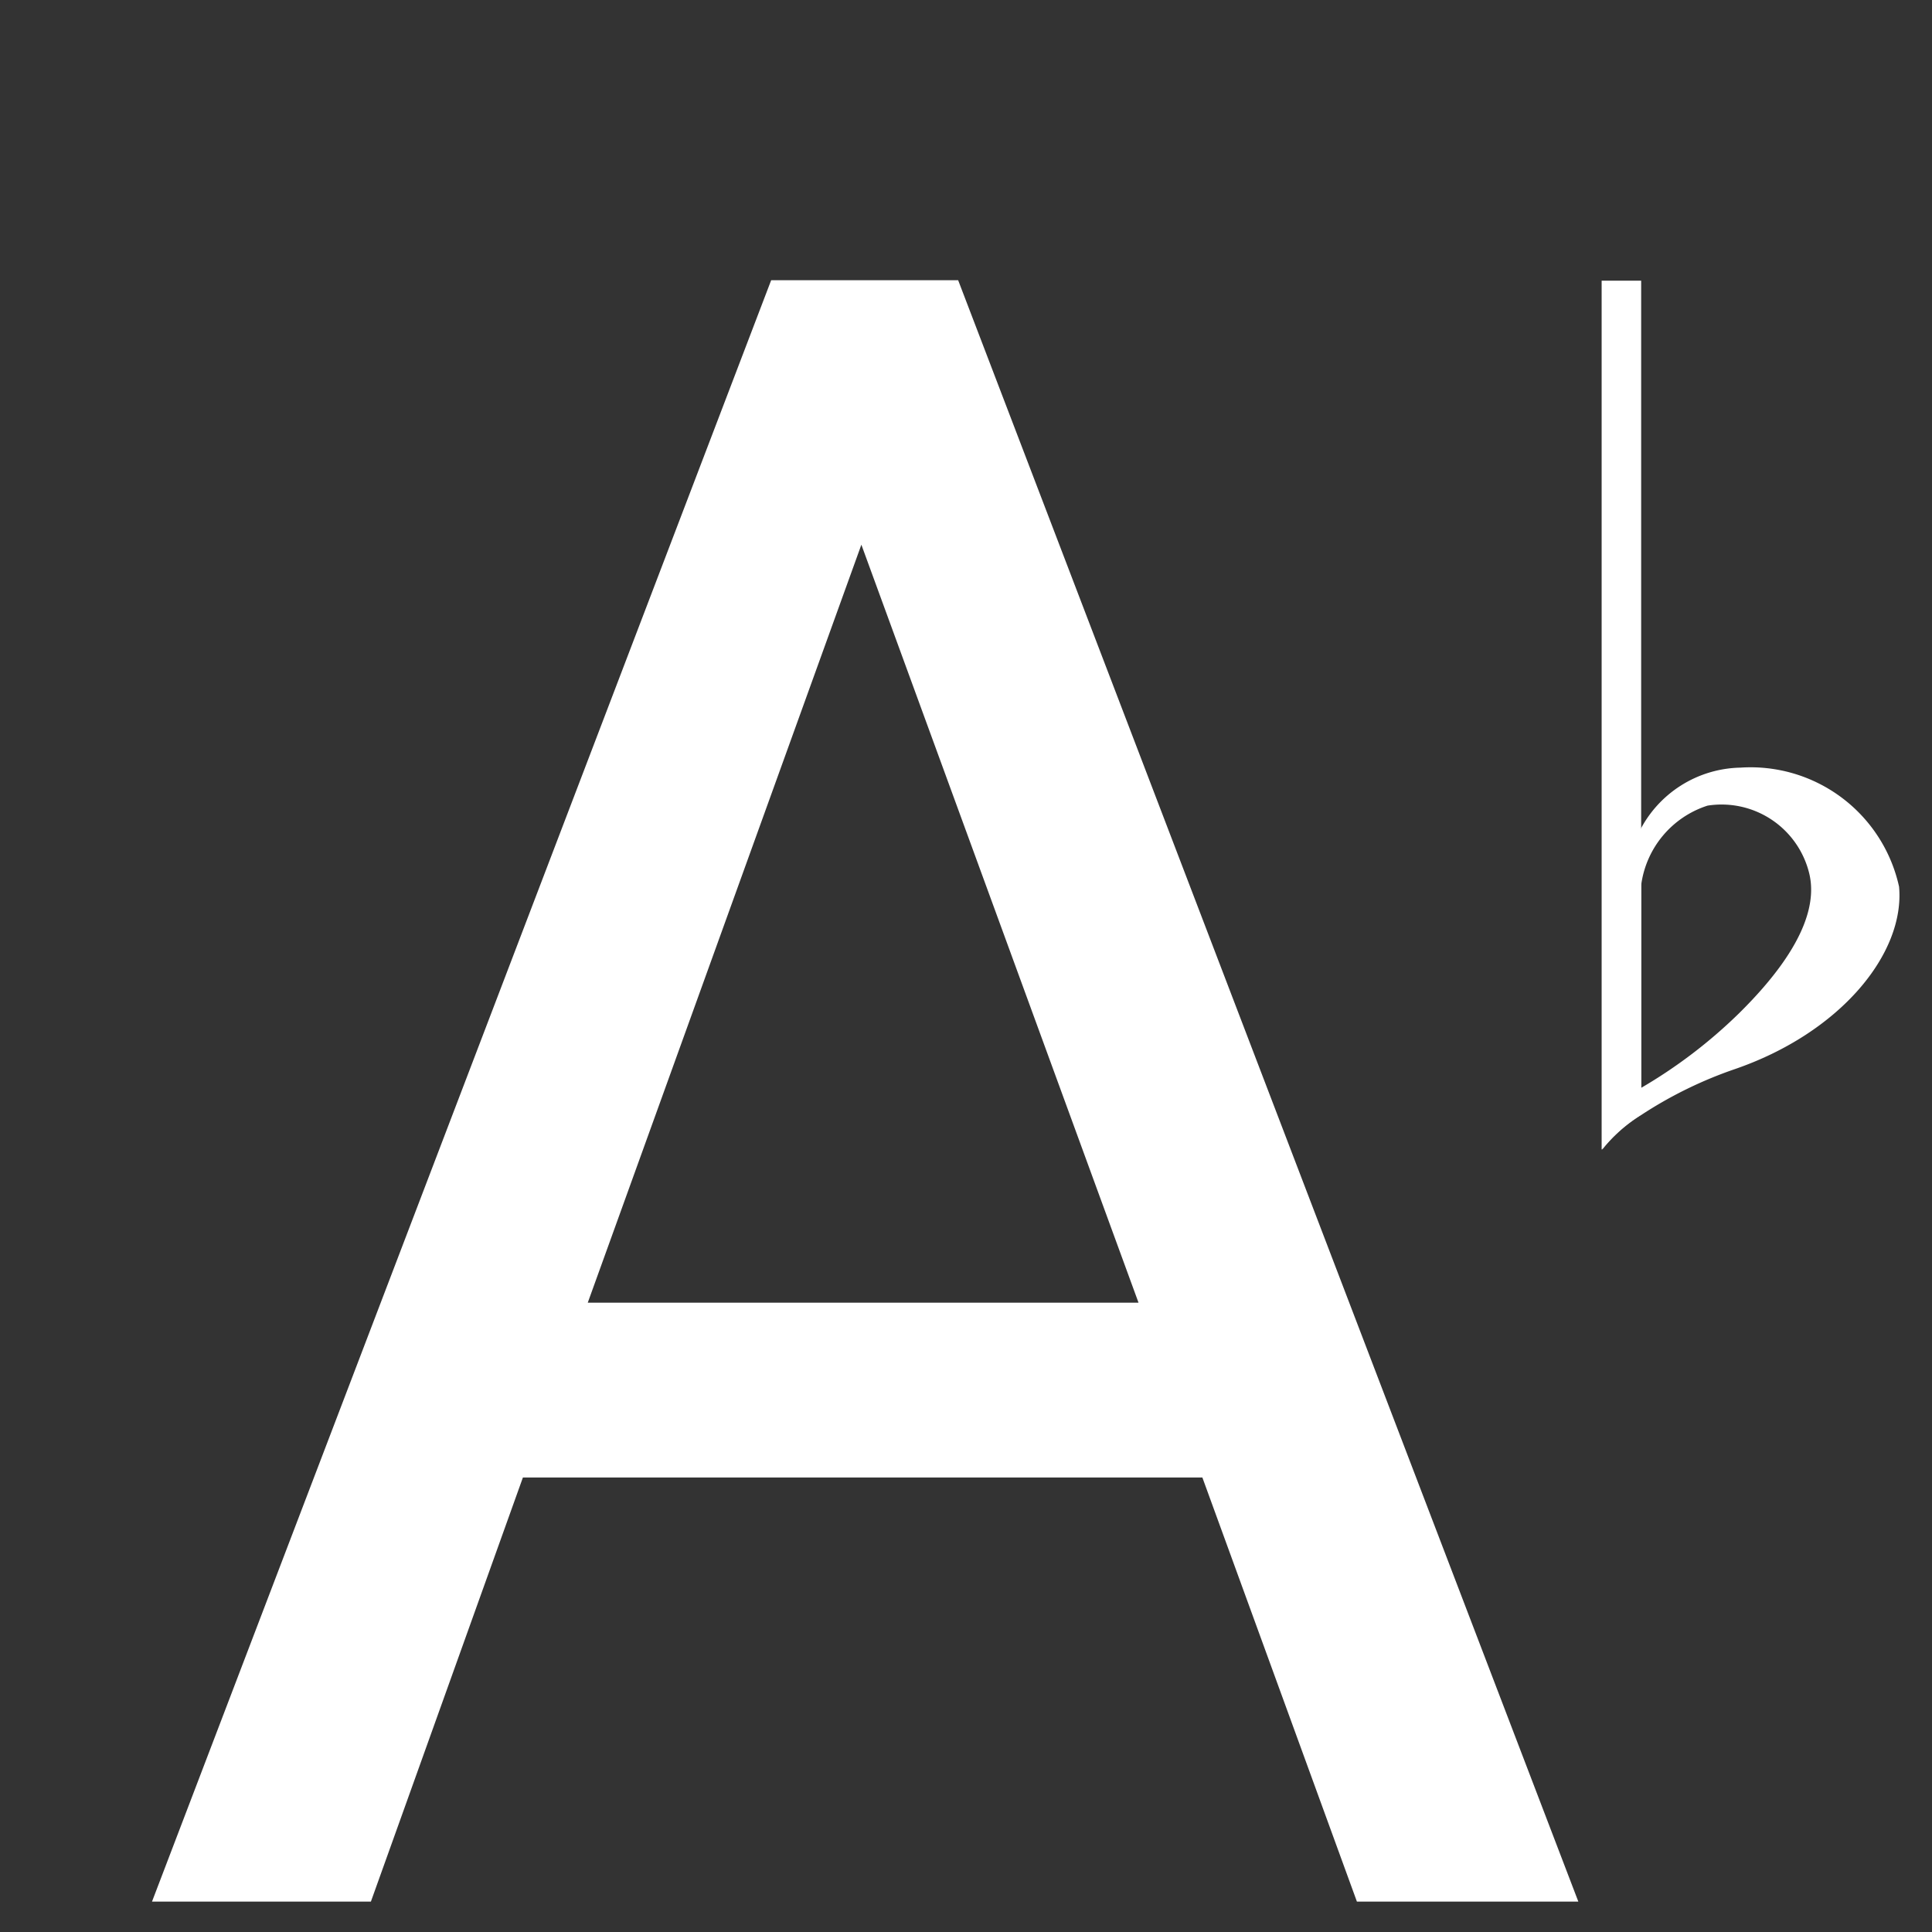 <svg xmlns="http://www.w3.org/2000/svg" viewBox="0 0 38.13 38.13"><rect x="0" y="0" width="38.13" height="38.13" fill="#333333" stroke="none"/><defs><style>.cls-1{fill:#fff;}.cls-2{fill:none;}</style></defs><g id="Layer_2" data-name="Layer 2"><g id="Layer_1-2" data-name="Layer 1"><path class="cls-1" d="M32.39,5.54V22a3,3,0,0,0-.78.69V5.54Z"/><path class="cls-1" d="M37.48,17.5a3,3,0,0,0-3.13-2.35,2.28,2.28,0,0,0-2,1.27.88.88,0,0,0,0,.1l-.73,6.17a3,3,0,0,1,.78-.69,8.24,8.24,0,0,1,1.81-.89C36.33,20.39,37.6,18.81,37.48,17.5ZM34.32,20a9.85,9.85,0,0,1-1.93,1.47v-4a1.91,1.91,0,0,1,1.31-1.57,1.78,1.78,0,0,1,2,1.31C35.83,17.7,35.76,18.58,34.32,20Z"/><path class="cls-1" d="M23.73,29.16H10.32l-3,8.37H3l12.22-32h3.69l12.24,32H26.78ZM11.6,25.71H22.47L17,10.75Z"/><rect class="cls-2" width="38.13" height="38.13"/></g></g></svg>
